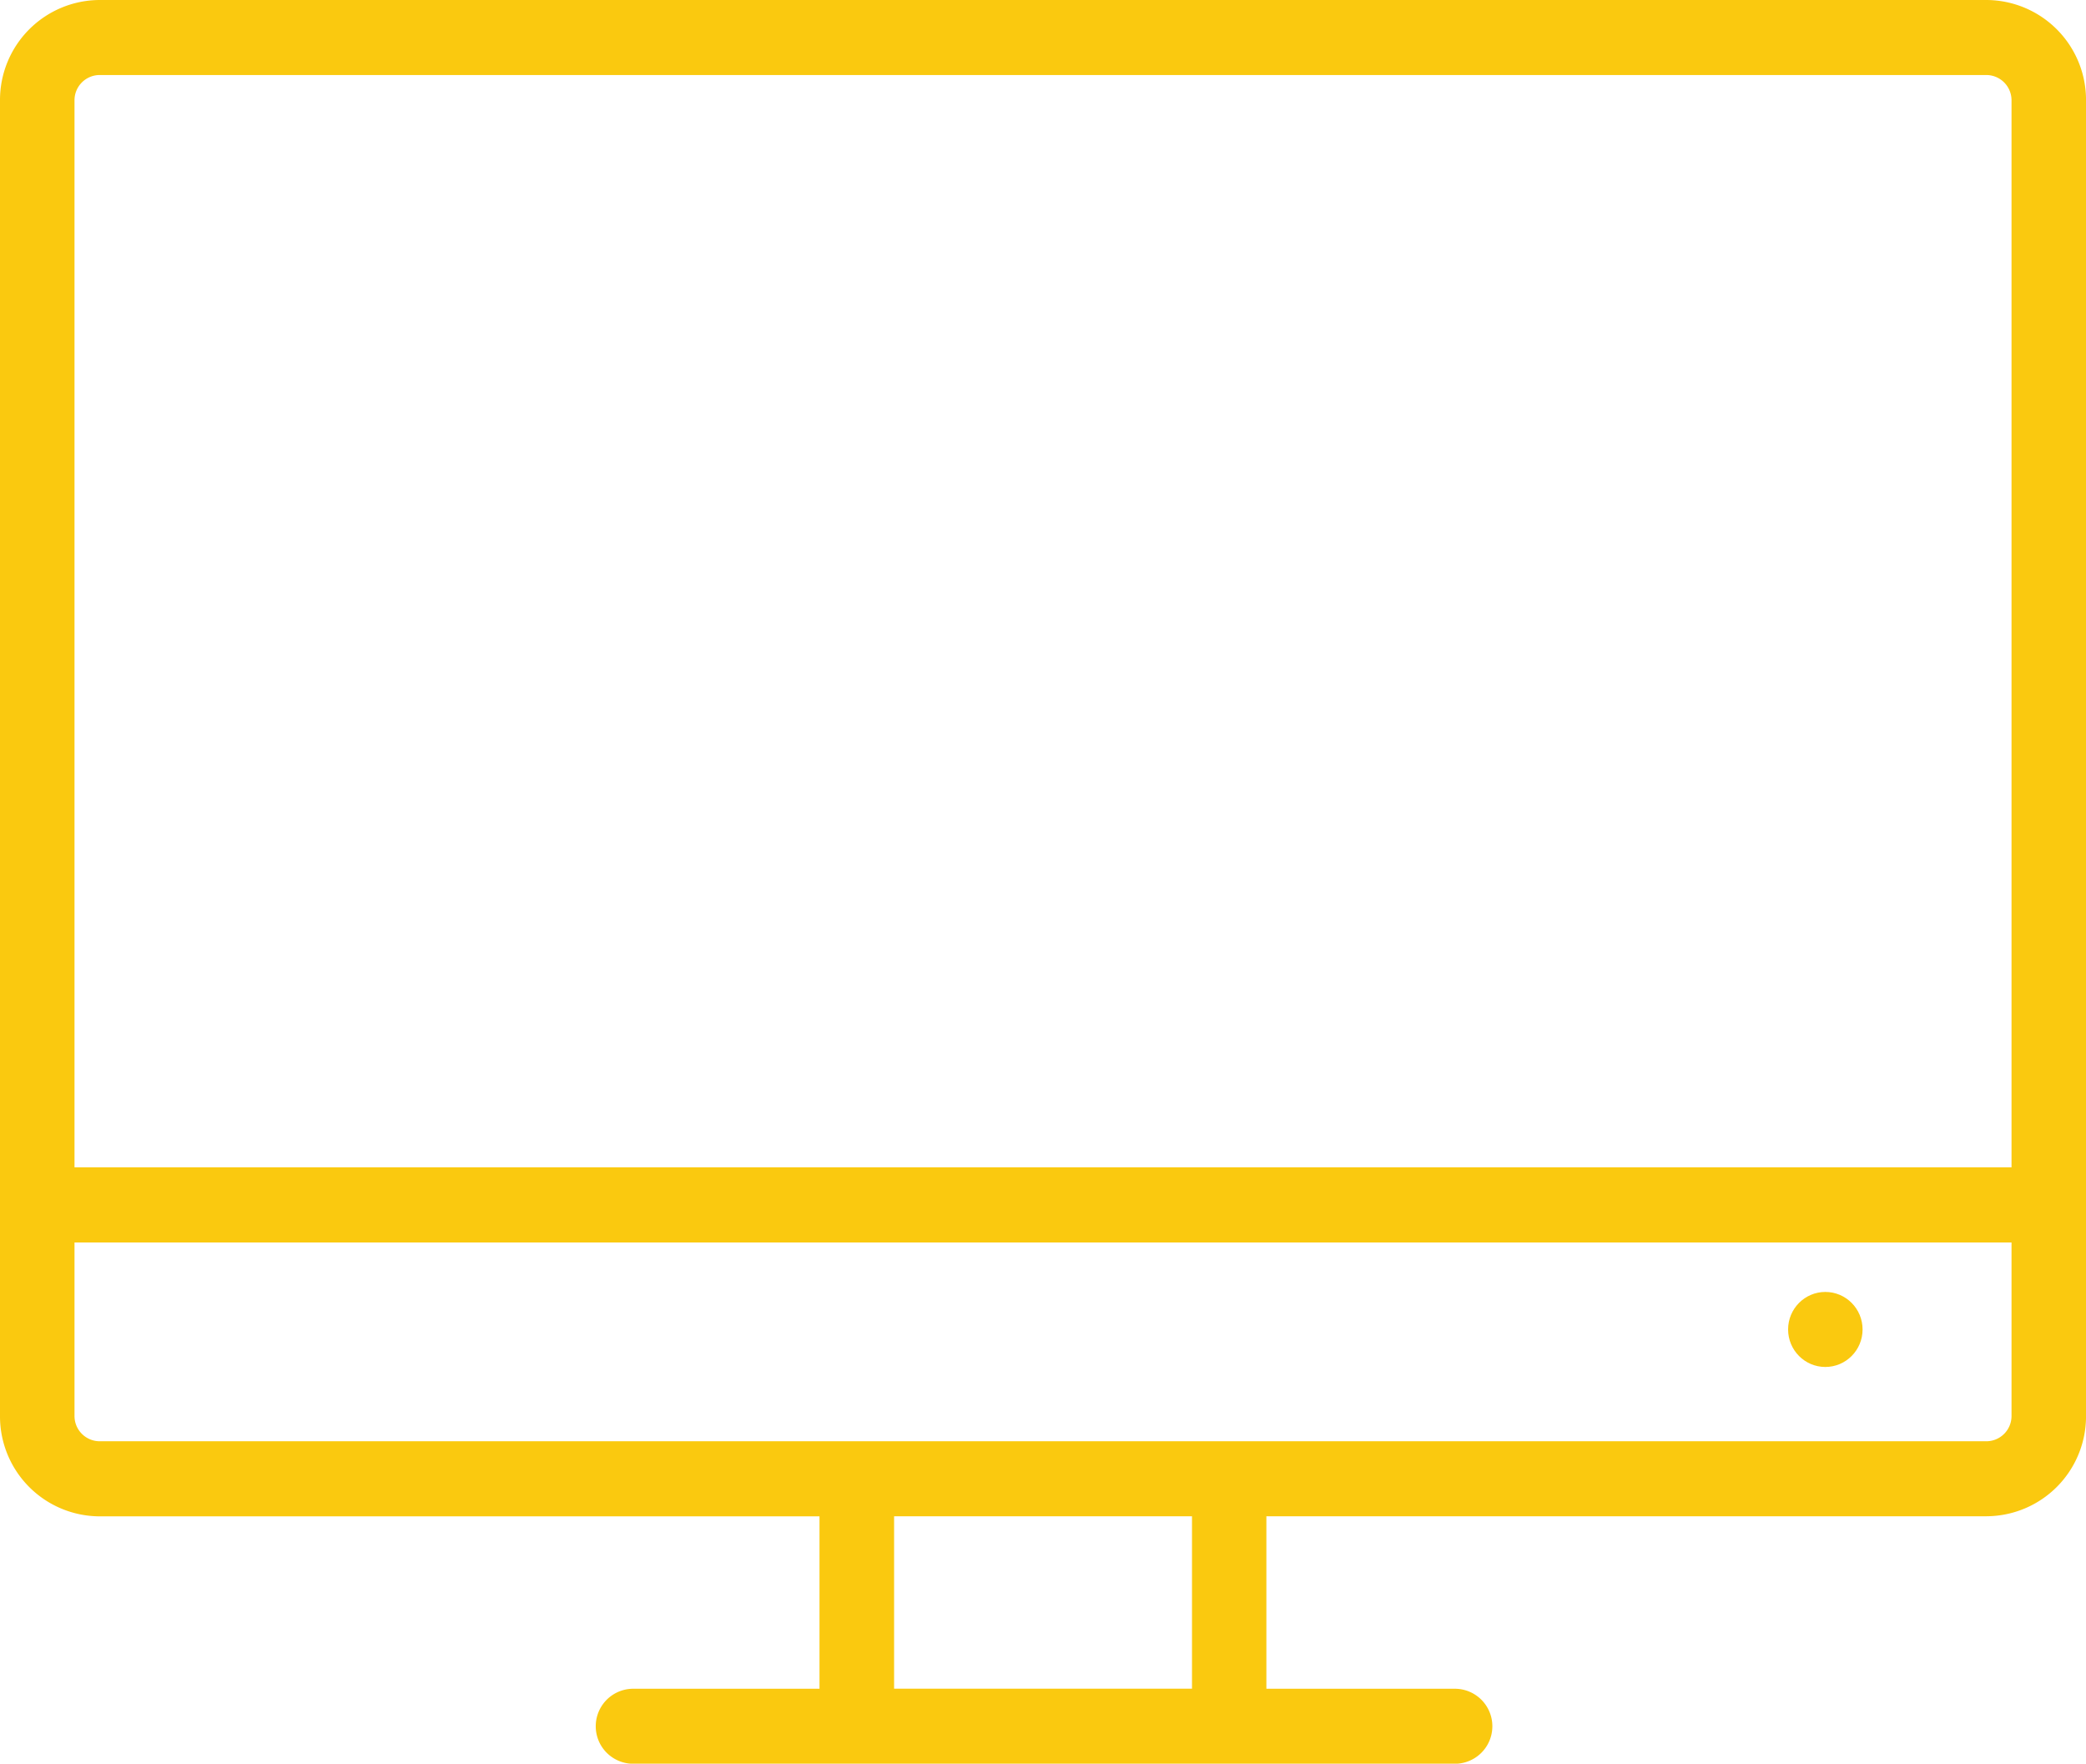 <svg xmlns="http://www.w3.org/2000/svg" xmlns:xlink="http://www.w3.org/1999/xlink" width="68.623" height="58.017" viewBox="0 0 68.623 58.017">
  <defs>
    <clipPath id="clip-path">
      <rect width="68.623" height="58.017" fill="none"/>
    </clipPath>
  </defs>
  <g id="noun_Computer_511516" clip-path="url(#clip-path)">
    <g id="noun_Computer_511516-2" data-name="noun_Computer_511516" transform="translate(-8 -14)">
      <path id="Path_39746" data-name="Path 39746" d="M73.356,14H11.268A3.289,3.289,0,0,0,8,17.291v43.3a3.288,3.288,0,0,0,3.268,3.29H34.959v5.671H28.832a1.234,1.234,0,0,0,0,2.468H55.86a1.234,1.234,0,0,0,0-2.468h-6.2V63.878H73.356a3.288,3.288,0,0,0,3.268-3.29v-43.3A3.289,3.289,0,0,0,73.356,14ZM11.268,16.468H73.356a.831.831,0,0,1,.817.823V52.4H10.451V17.291A.83.83,0,0,1,11.268,16.468ZM47.213,69.55h-9.8V63.879h9.8Zm26.142-8.139H11.268a.831.831,0,0,1-.817-.823V54.871H74.173v5.717A.831.831,0,0,1,73.356,61.411Z" fill="#fac90f"/>
      <ellipse id="Ellipse_391" data-name="Ellipse 391" cx="1.225" cy="1.234" rx="1.225" ry="1.234" transform="translate(66.823 56.499)" fill="#fac90f"/>
    </g>
  </g>
</svg>
